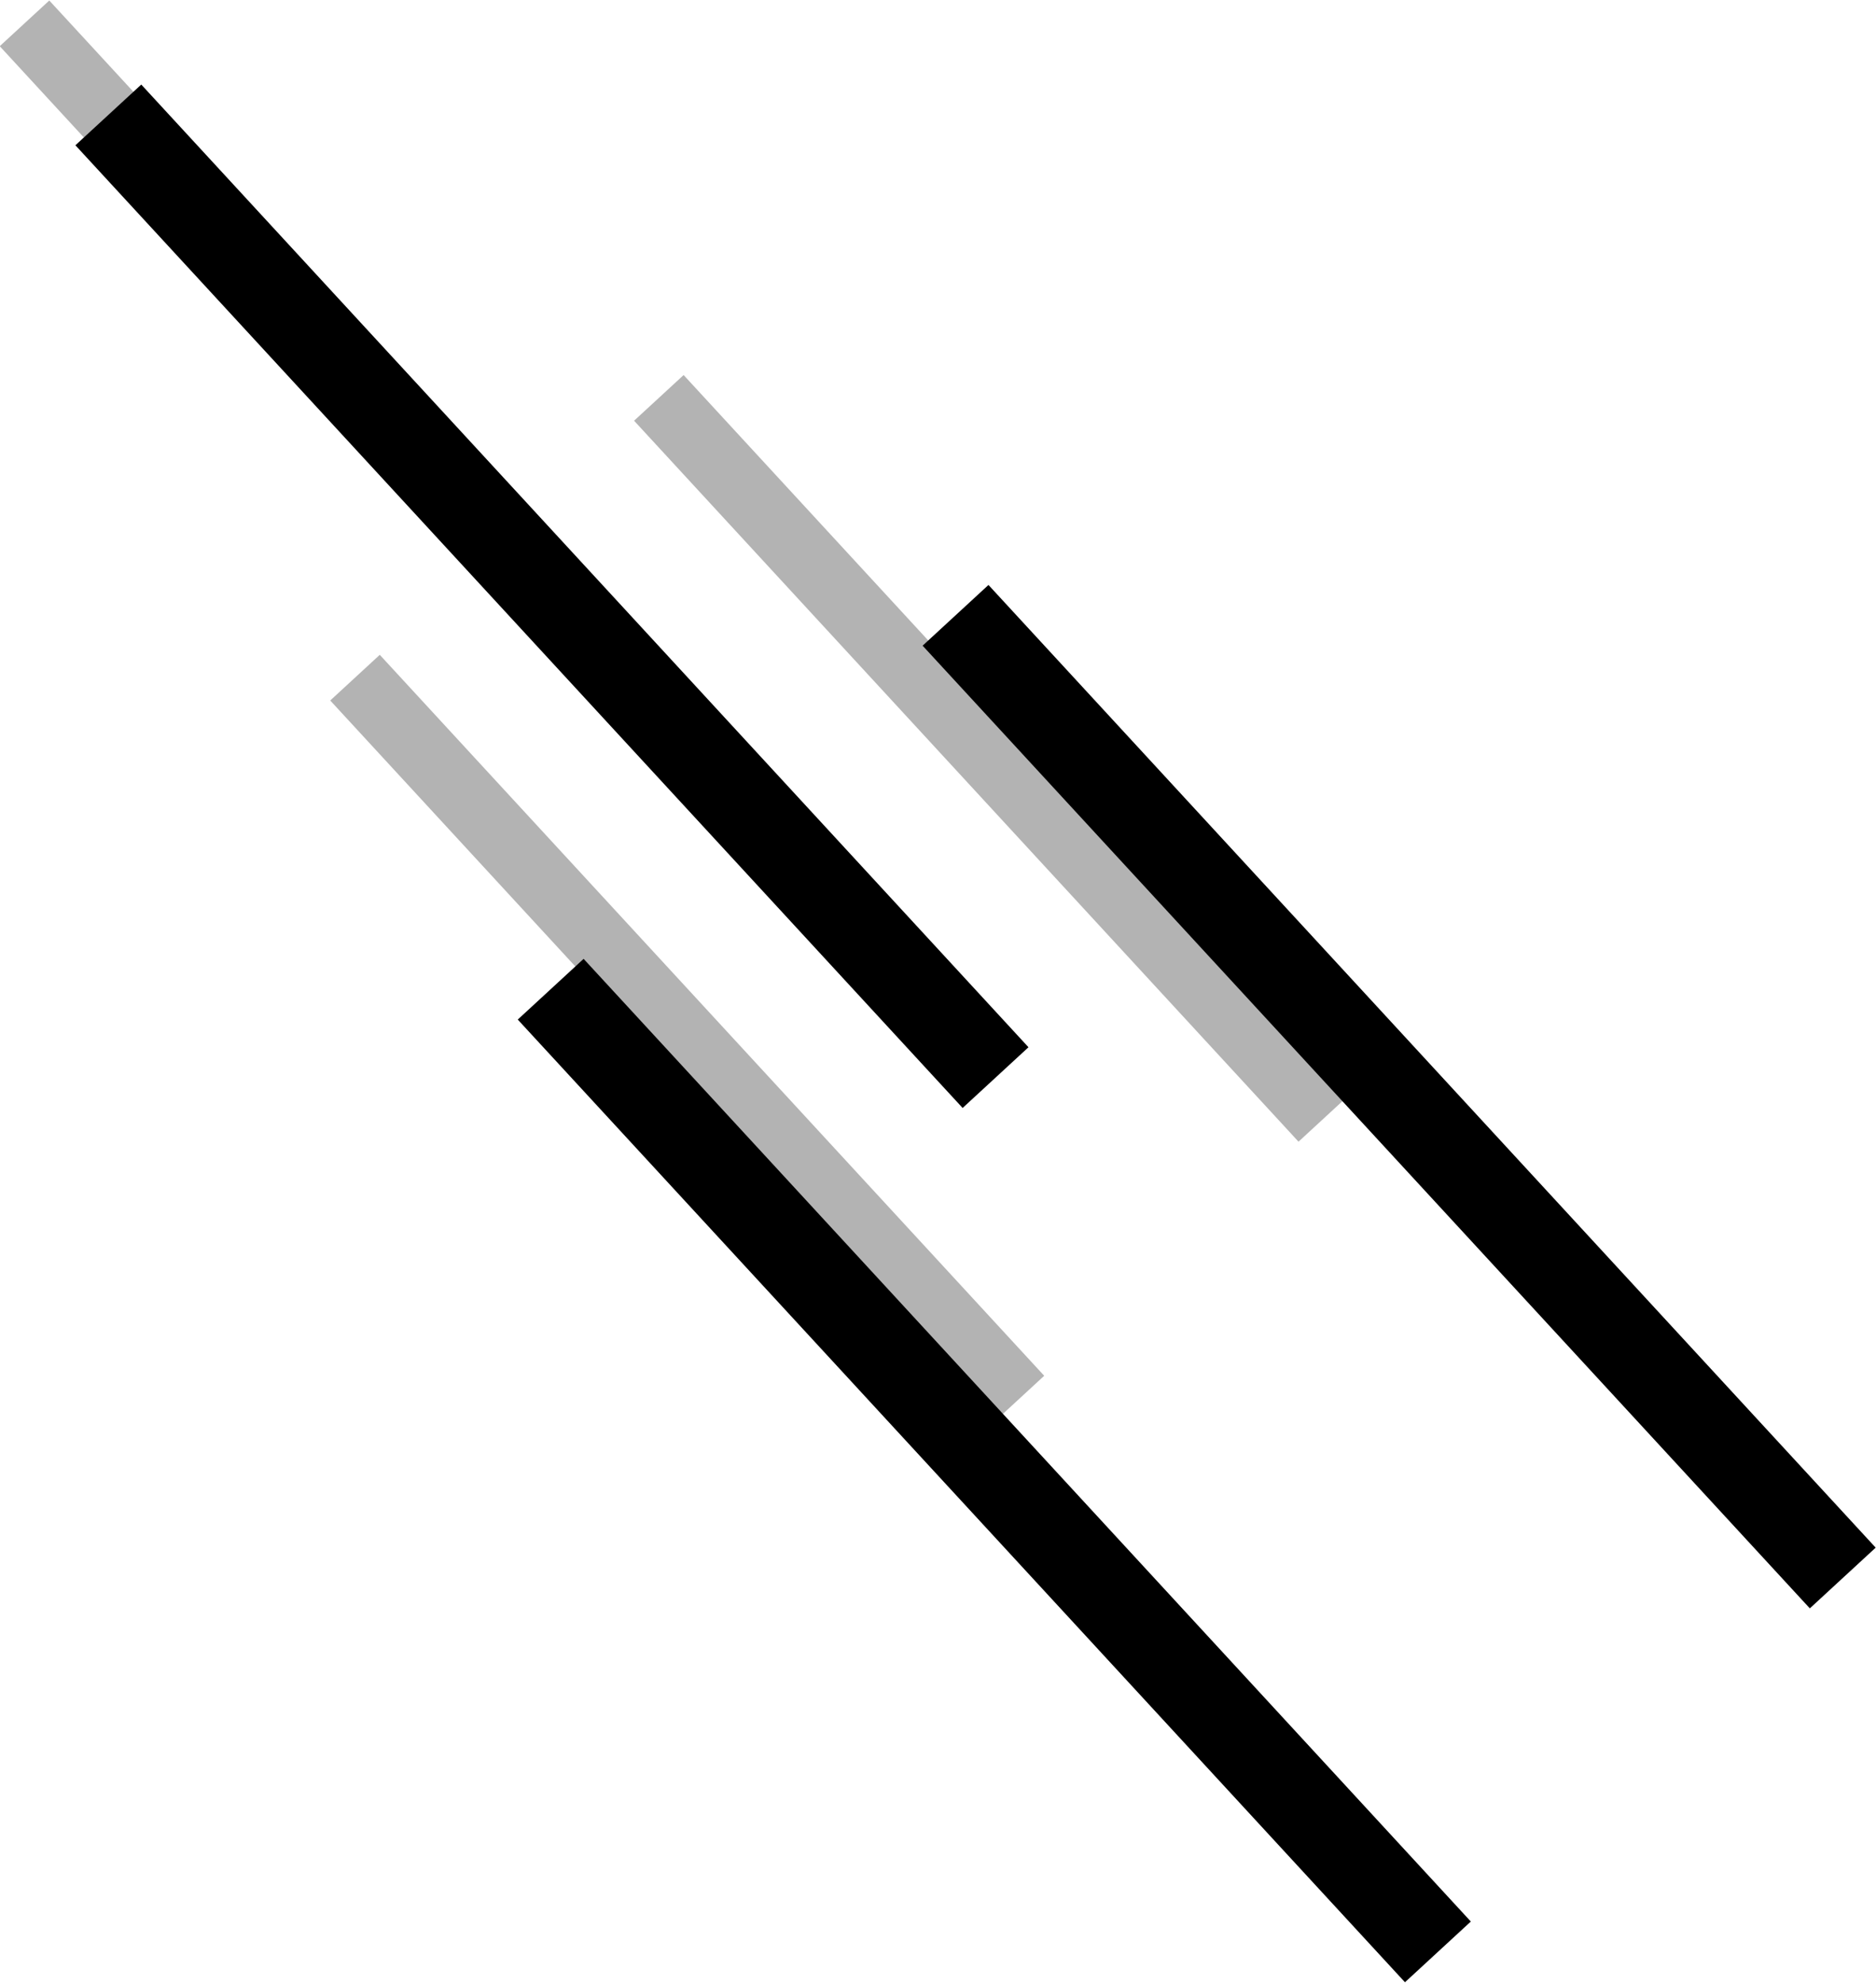 <svg xmlns="http://www.w3.org/2000/svg" viewBox="0 0 22.83 24.13"><defs><style>.cls-1{opacity:0.3;}</style></defs><title>Cursor</title><g id="Layer_2" data-name="Layer 2"><g id="Layer_1-2" data-name="Layer 1"><rect x="-1.25" y="6.71" width="15.93" height="1.09" transform="translate(7.5 -2.6) rotate(47.33)"/><rect x="4.13" y="17.35" width="15.93" height="1.09" transform="translate(17.06 -3.13) rotate(47.33)"/><rect x="9.06" y="12.8" width="15.93" height="1.09" transform="translate(15.3 -8.22) rotate(47.33)"/><g class="cls-1"><rect x="-1.62" y="4.26" width="11.93" height="0.82" transform="translate(4.83 -1.69) rotate(47.33)"/><rect x="2.4" y="12.22" width="11.93" height="0.82" transform="translate(11.98 -2.08) rotate(47.33)"/><rect x="6.1" y="8.82" width="11.93" height="0.82" transform="translate(10.67 -5.9) rotate(47.33)"/></g></g></g></svg>